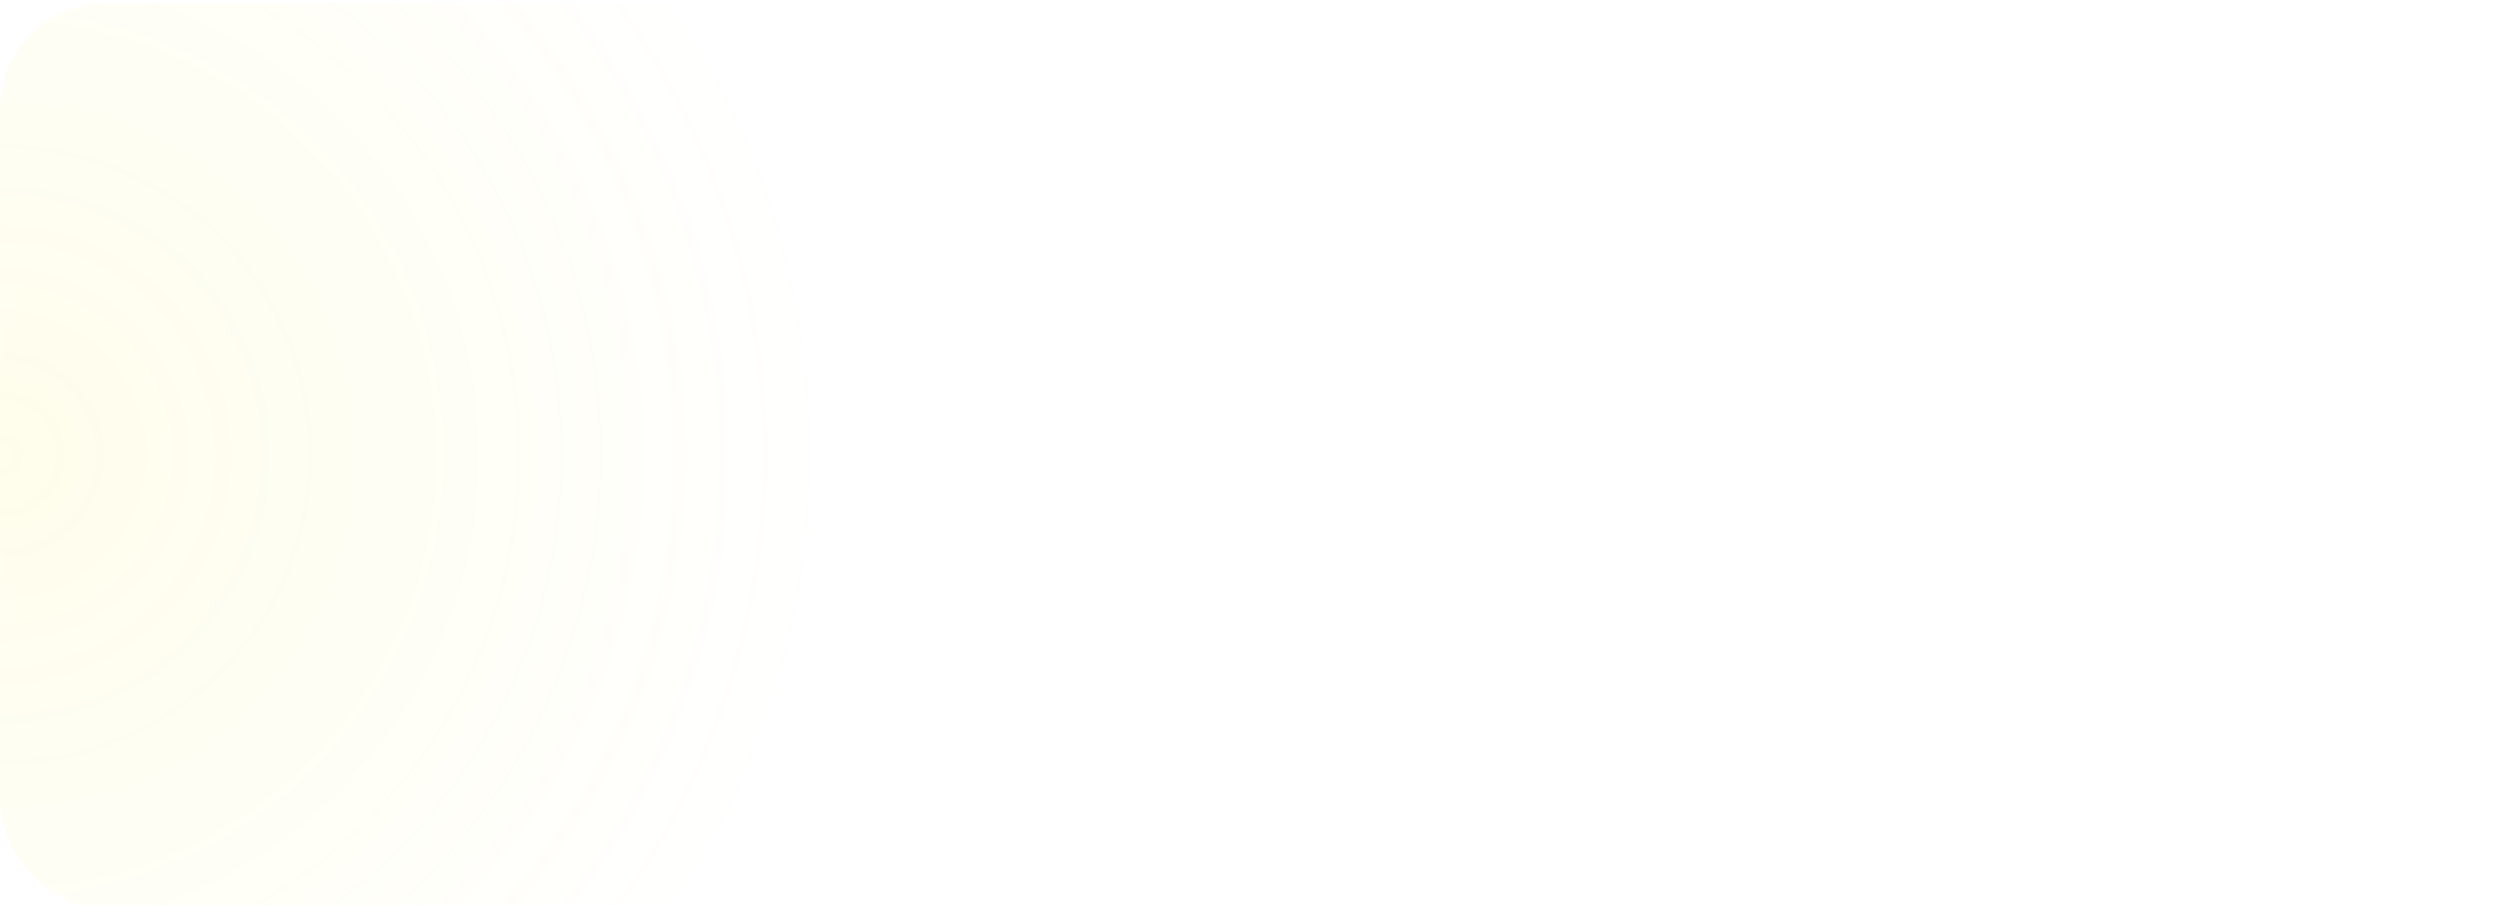 <svg width="768" height="278" viewBox="0 0 768 278" fill="none" xmlns="http://www.w3.org/2000/svg">
<g filter="url(#filter0_i_33325_31606)">
<g clip-path="url(#clip0_33325_31606)">
<rect width="768" height="278" rx="32" fill="white" fill-opacity="0.02"/>
<g opacity="0.08" filter="url(#filter1_f_33325_31606)">
<path d="M256 139C256 280.385 141.385 395 0 395C-141.385 395 -256 280.385 -256 139C-256 -2.385 -141.385 -117 0 -117C141.385 -117 256 -2.385 256 139Z" fill="url(#paint0_radial_33325_31606)"/>
</g>
<g opacity="0.08" clip-path="url(#clip1_33325_31606)">
<mask id="mask0_33325_31606" style="mask-type:alpha" maskUnits="userSpaceOnUse" x="-771" y="-842" width="2774" height="1602">
<rect width="40" height="40" transform="matrix(0.866 0.5 -0.866 0.5 789.207 -21.05)" stroke="white"/>
<rect width="40" height="40" transform="matrix(0.866 0.5 -0.866 0.5 719.926 -21.05)" stroke="white"/>
<rect width="40" height="40" transform="matrix(0.866 0.5 -0.866 0.5 754.566 -1.052)" stroke="white"/>
<rect width="40" height="40" transform="matrix(0.866 0.5 -0.866 0.5 789.209 18.947)" stroke="white"/>
<rect width="40" height="40" transform="matrix(0.866 0.5 -0.866 0.5 650.641 -21.05)" stroke="white"/>
<rect width="40" height="40" transform="matrix(0.866 0.5 -0.866 0.5 685.283 -1.052)" stroke="white"/>
<rect width="40" height="40" transform="matrix(0.866 0.5 -0.866 0.5 719.924 18.947)" stroke="white"/>
<rect width="40" height="40" transform="matrix(0.866 0.5 -0.866 0.5 754.566 38.946)" stroke="white"/>
<rect width="40" height="40" transform="matrix(0.866 0.5 -0.866 0.5 789.209 58.944)" stroke="white"/>
<rect width="40" height="40" transform="matrix(0.866 0.5 -0.866 0.5 581.359 -21.05)" stroke="white"/>
<rect width="40" height="40" transform="matrix(0.866 0.5 -0.866 0.5 616 -1.052)" stroke="white"/>
<rect width="40" height="40" transform="matrix(0.866 0.5 -0.866 0.5 650.643 18.947)" stroke="white"/>
<rect width="40" height="40" transform="matrix(0.866 0.5 -0.866 0.5 685.283 38.946)" stroke="white"/>
<rect width="40" height="40" transform="matrix(0.866 0.5 -0.866 0.5 719.926 58.944)" stroke="white"/>
<rect width="40" height="40" transform="matrix(0.866 0.5 -0.866 0.5 754.568 78.943)" stroke="white"/>
<rect width="40" height="40" transform="matrix(0.866 0.5 -0.866 0.5 789.209 98.942)" stroke="white"/>
<rect width="40" height="40" transform="matrix(0.866 0.5 -0.866 0.5 512.074 -21.05)" stroke="white"/>
<rect width="40" height="40" transform="matrix(0.866 0.5 -0.866 0.5 546.717 -1.052)" stroke="white"/>
<rect width="40" height="40" transform="matrix(0.866 0.5 -0.866 0.5 581.357 18.947)" stroke="white"/>
<rect width="40" height="40" transform="matrix(0.866 0.5 -0.866 0.5 616 38.946)" stroke="white"/>
<rect width="40" height="40" transform="matrix(0.866 0.5 -0.866 0.5 650.641 58.944)" stroke="white"/>
<rect width="40" height="40" transform="matrix(0.866 0.5 -0.866 0.5 685.283 78.943)" stroke="white"/>
<rect width="40" height="40" transform="matrix(0.866 0.5 -0.866 0.5 719.926 98.942)" stroke="white"/>
<rect width="40" height="40" transform="matrix(0.866 0.5 -0.866 0.5 754.566 118.941)" stroke="white"/>
<rect width="40" height="40" transform="matrix(0.866 0.5 -0.866 0.5 789.209 138.939)" stroke="white"/>
<rect width="40" height="40" transform="matrix(0.866 0.5 -0.866 0.5 442.793 -21.05)" stroke="white"/>
<rect width="40" height="40" transform="matrix(0.866 0.5 -0.866 0.5 477.434 -1.052)" stroke="white"/>
<rect width="40" height="40" transform="matrix(0.866 0.5 -0.866 0.5 512.076 18.947)" stroke="white"/>
<rect width="40" height="40" transform="matrix(0.866 0.5 -0.866 0.5 546.717 38.946)" stroke="white"/>
<rect width="40" height="40" transform="matrix(0.866 0.5 -0.866 0.5 581.359 58.944)" stroke="white"/>
<rect width="40" height="40" transform="matrix(0.866 0.5 -0.866 0.5 616 78.943)" stroke="white"/>
<rect width="40" height="40" transform="matrix(0.866 0.5 -0.866 0.5 650.643 98.942)" stroke="white"/>
<rect width="40" height="40" transform="matrix(0.866 0.5 -0.866 0.5 685.285 118.941)" stroke="white"/>
<rect width="40" height="40" transform="matrix(0.866 0.5 -0.866 0.5 719.926 138.939)" stroke="white"/>
<rect width="40" height="40" transform="matrix(0.866 0.5 -0.866 0.5 754.568 158.938)" stroke="white"/>
<rect width="40" height="40" transform="matrix(0.866 0.5 -0.866 0.5 789.209 178.937)" stroke="white"/>
<rect width="40" height="40" transform="matrix(0.866 0.5 -0.866 0.5 373.508 -21.05)" stroke="white"/>
<rect width="40" height="40" transform="matrix(0.866 0.5 -0.866 0.5 408.15 -1.052)" stroke="white"/>
<rect width="40" height="40" transform="matrix(0.866 0.5 -0.866 0.5 442.791 18.947)" stroke="white"/>
<rect width="40" height="40" transform="matrix(0.866 0.5 -0.866 0.5 477.434 38.946)" stroke="white"/>
<rect width="40" height="40" transform="matrix(0.866 0.5 -0.866 0.5 512.074 58.944)" stroke="white"/>
<rect width="40" height="40" transform="matrix(0.866 0.5 -0.866 0.5 546.717 78.943)" stroke="white"/>
<rect width="40" height="40" transform="matrix(0.866 0.5 -0.866 0.5 581.357 98.942)" stroke="white"/>
<rect width="40" height="40" transform="matrix(0.866 0.5 -0.866 0.5 616 118.941)" stroke="white"/>
<rect width="40" height="40" transform="matrix(0.866 0.5 -0.866 0.5 650.643 138.939)" stroke="white"/>
<rect width="40" height="40" transform="matrix(0.866 0.5 -0.866 0.5 685.283 158.938)" stroke="white"/>
<rect width="40" height="40" transform="matrix(0.866 0.5 -0.866 0.5 719.926 178.937)" stroke="white"/>
<rect width="40" height="40" transform="matrix(0.866 0.5 -0.866 0.5 754.566 198.935)" stroke="white"/>
<rect width="40" height="40" transform="matrix(0.866 0.5 -0.866 0.5 789.209 218.934)" stroke="white"/>
<rect width="40" height="40" transform="matrix(0.866 0.5 -0.866 0.5 304.223 -21.05)" stroke="white"/>
<rect width="40" height="40" transform="matrix(0.866 0.5 -0.866 0.5 338.865 -1.052)" stroke="white"/>
<rect width="40" height="40" transform="matrix(0.866 0.5 -0.866 0.5 373.508 18.947)" stroke="white"/>
<rect width="40" height="40" transform="matrix(0.866 0.5 -0.866 0.5 408.148 38.946)" stroke="white"/>
<rect width="40" height="40" transform="matrix(0.866 0.5 -0.866 0.5 442.791 58.944)" stroke="white"/>
<rect width="40" height="40" transform="matrix(0.866 0.5 -0.866 0.5 477.432 78.943)" stroke="white"/>
<rect width="40" height="40" transform="matrix(0.866 0.5 -0.866 0.5 512.074 98.942)" stroke="white"/>
<rect width="40" height="40" transform="matrix(0.866 0.5 -0.866 0.5 546.715 118.941)" stroke="white"/>
<rect width="40" height="40" transform="matrix(0.866 0.5 -0.866 0.5 581.357 138.939)" stroke="white"/>
<rect width="40" height="40" transform="matrix(0.866 0.5 -0.866 0.5 616 158.938)" stroke="white"/>
<rect width="40" height="40" transform="matrix(0.866 0.5 -0.866 0.5 650.641 178.937)" stroke="white"/>
<rect width="40" height="40" transform="matrix(0.866 0.5 -0.866 0.5 685.283 198.935)" stroke="white"/>
<rect width="40" height="40" transform="matrix(0.866 0.5 -0.866 0.5 719.924 218.934)" stroke="white"/>
<rect width="40" height="40" transform="matrix(0.866 0.5 -0.866 0.5 754.566 238.933)" stroke="white"/>
<rect width="40" height="40" transform="matrix(0.866 0.5 -0.866 0.5 789.209 258.931)" stroke="white"/>
<rect width="40" height="40" transform="matrix(0.866 0.5 -0.866 0.5 234.941 -21.05)" stroke="white"/>
<rect width="40" height="40" transform="matrix(0.866 0.5 -0.866 0.5 269.582 -1.052)" stroke="white"/>
<rect width="40" height="40" transform="matrix(0.866 0.5 -0.866 0.5 304.225 18.947)" stroke="white"/>
<rect width="40" height="40" transform="matrix(0.866 0.5 -0.866 0.5 338.867 38.946)" stroke="white"/>
<rect width="40" height="40" transform="matrix(0.866 0.5 -0.866 0.5 373.508 58.944)" stroke="white"/>
<rect width="40" height="40" transform="matrix(0.866 0.5 -0.866 0.5 408.15 78.943)" stroke="white"/>
<rect width="40" height="40" transform="matrix(0.866 0.5 -0.866 0.5 442.791 98.942)" stroke="white"/>
<rect width="40" height="40" transform="matrix(0.866 0.5 -0.866 0.5 477.434 118.941)" stroke="white"/>
<rect width="40" height="40" transform="matrix(0.866 0.5 -0.866 0.5 512.074 138.939)" stroke="white"/>
<rect width="40" height="40" transform="matrix(0.866 0.5 -0.866 0.5 546.717 158.938)" stroke="white"/>
<rect width="40" height="40" transform="matrix(0.866 0.5 -0.866 0.5 581.359 178.937)" stroke="white"/>
<rect width="40" height="40" transform="matrix(0.866 0.5 -0.866 0.5 616 198.935)" stroke="white"/>
<rect width="40" height="40" transform="matrix(0.866 0.5 -0.866 0.5 650.643 218.934)" stroke="white"/>
<rect width="40" height="40" transform="matrix(0.866 0.5 -0.866 0.5 685.283 238.933)" stroke="white"/>
<rect width="40" height="40" transform="matrix(0.866 0.5 -0.866 0.5 719.926 258.931)" stroke="white"/>
<rect width="40" height="40" transform="matrix(0.866 0.5 -0.866 0.5 165.656 -21.05)" stroke="white"/>
<rect width="40" height="40" transform="matrix(0.866 0.5 -0.866 0.5 200.299 -1.052)" stroke="white"/>
<rect width="40" height="40" transform="matrix(0.866 0.5 -0.866 0.5 234.939 18.947)" stroke="white"/>
<rect width="40" height="40" transform="matrix(0.866 0.5 -0.866 0.5 269.582 38.946)" stroke="white"/>
<rect width="40" height="40" transform="matrix(0.866 0.5 -0.866 0.5 304.225 58.944)" stroke="white"/>
<rect width="40" height="40" transform="matrix(0.866 0.5 -0.866 0.5 338.865 78.943)" stroke="white"/>
<rect width="40" height="40" transform="matrix(0.866 0.5 -0.866 0.5 373.508 98.942)" stroke="white"/>
<rect width="40" height="40" transform="matrix(0.866 0.5 -0.866 0.5 408.148 118.941)" stroke="white"/>
<rect width="40" height="40" transform="matrix(0.866 0.5 -0.866 0.5 442.791 138.939)" stroke="white"/>
<rect width="40" height="40" transform="matrix(0.866 0.5 -0.866 0.5 477.432 158.938)" stroke="white"/>
<rect width="40" height="40" transform="matrix(0.866 0.5 -0.866 0.5 512.074 178.937)" stroke="white"/>
<rect width="40" height="40" transform="matrix(0.866 0.5 -0.866 0.5 546.717 198.935)" stroke="white"/>
<rect width="40" height="40" transform="matrix(0.866 0.5 -0.866 0.5 581.357 218.934)" stroke="white"/>
<rect width="40" height="40" transform="matrix(0.866 0.5 -0.866 0.5 616 238.933)" stroke="white"/>
<rect width="40" height="40" transform="matrix(0.866 0.5 -0.866 0.5 650.641 258.931)" stroke="white"/>
<rect width="40" height="40" transform="matrix(0.866 0.5 -0.866 0.5 96.375 -21.05)" stroke="white"/>
<rect width="40" height="40" transform="matrix(0.866 0.5 -0.866 0.5 131.016 -1.052)" stroke="white"/>
<rect width="40" height="40" transform="matrix(0.866 0.5 -0.866 0.5 165.658 18.947)" stroke="white"/>
<rect width="40" height="40" transform="matrix(0.866 0.5 -0.866 0.5 200.299 38.946)" stroke="white"/>
<rect width="40" height="40" transform="matrix(0.866 0.5 -0.866 0.5 234.941 58.944)" stroke="white"/>
<rect width="40" height="40" transform="matrix(0.866 0.5 -0.866 0.5 269.584 78.943)" stroke="white"/>
<rect width="40" height="40" transform="matrix(0.866 0.5 -0.866 0.5 304.225 98.942)" stroke="white"/>
<rect width="40" height="40" transform="matrix(0.866 0.5 -0.866 0.5 338.867 118.941)" stroke="white"/>
<rect width="40" height="40" transform="matrix(0.866 0.5 -0.866 0.5 373.508 138.939)" stroke="white"/>
<rect width="40" height="40" transform="matrix(0.866 0.5 -0.866 0.5 408.15 158.938)" stroke="white"/>
<rect width="40" height="40" transform="matrix(0.866 0.5 -0.866 0.5 442.791 178.937)" stroke="white"/>
<rect width="40" height="40" transform="matrix(0.866 0.5 -0.866 0.5 477.434 198.935)" stroke="white"/>
<rect width="40" height="40" transform="matrix(0.866 0.5 -0.866 0.5 512.076 218.934)" stroke="white"/>
<rect width="40" height="40" transform="matrix(0.866 0.5 -0.866 0.5 546.717 238.933)" stroke="white"/>
<rect width="40" height="40" transform="matrix(0.866 0.5 -0.866 0.5 581.359 258.931)" stroke="white"/>
<rect width="40" height="40" transform="matrix(0.866 0.5 -0.866 0.5 96.373 18.947)" stroke="white"/>
<rect width="40" height="40" transform="matrix(0.866 0.5 -0.866 0.5 131.016 38.946)" stroke="white"/>
<rect width="40" height="40" transform="matrix(0.866 0.5 -0.866 0.5 165.656 58.944)" stroke="white"/>
<rect width="40" height="40" transform="matrix(0.866 0.5 -0.866 0.5 200.299 78.943)" stroke="white"/>
<rect width="40" height="40" transform="matrix(0.866 0.5 -0.866 0.5 234.941 98.942)" stroke="white"/>
<rect width="40" height="40" transform="matrix(0.866 0.5 -0.866 0.5 269.582 118.941)" stroke="white"/>
<rect width="40" height="40" transform="matrix(0.866 0.5 -0.866 0.5 304.225 138.939)" stroke="white"/>
<rect width="40" height="40" transform="matrix(0.866 0.5 -0.866 0.5 338.865 158.938)" stroke="white"/>
<rect width="40" height="40" transform="matrix(0.866 0.5 -0.866 0.5 373.508 178.937)" stroke="white"/>
<rect width="40" height="40" transform="matrix(0.866 0.5 -0.866 0.5 408.148 198.935)" stroke="white"/>
<rect width="40" height="40" transform="matrix(0.866 0.5 -0.866 0.5 442.791 218.934)" stroke="white"/>
<rect width="40" height="40" transform="matrix(0.866 0.5 -0.866 0.5 477.434 238.933)" stroke="white"/>
<rect width="40" height="40" transform="matrix(0.866 0.5 -0.866 0.5 512.074 258.931)" stroke="white"/>
<rect width="40" height="40" transform="matrix(0.866 0.5 -0.866 0.5 96.373 58.944)" stroke="white"/>
<rect width="40" height="40" transform="matrix(0.866 0.5 -0.866 0.5 131.014 78.943)" stroke="white"/>
<rect width="40" height="40" transform="matrix(0.866 0.5 -0.866 0.5 165.656 98.942)" stroke="white"/>
<rect width="40" height="40" transform="matrix(0.866 0.5 -0.866 0.5 200.299 118.941)" stroke="white"/>
<rect width="40" height="40" transform="matrix(0.866 0.5 -0.866 0.5 234.939 138.939)" stroke="white"/>
<rect width="40" height="40" transform="matrix(0.866 0.5 -0.866 0.5 269.582 158.938)" stroke="white"/>
<rect width="40" height="40" transform="matrix(0.866 0.5 -0.866 0.5 304.223 178.937)" stroke="white"/>
<rect width="40" height="40" transform="matrix(0.866 0.5 -0.866 0.5 338.865 198.935)" stroke="white"/>
<rect width="40" height="40" transform="matrix(0.866 0.5 -0.866 0.5 373.506 218.934)" stroke="white"/>
<rect width="40" height="40" transform="matrix(0.866 0.5 -0.866 0.5 408.148 238.933)" stroke="white"/>
<rect width="40" height="40" transform="matrix(0.866 0.5 -0.866 0.5 442.791 258.931)" stroke="white"/>
<rect width="40" height="40" transform="matrix(0.866 0.5 -0.866 0.5 96.373 98.942)" stroke="white"/>
<rect width="40" height="40" transform="matrix(0.866 0.5 -0.866 0.5 131.016 118.941)" stroke="white"/>
<rect width="40" height="40" transform="matrix(0.866 0.5 -0.866 0.5 165.658 138.939)" stroke="white"/>
<rect width="40" height="40" transform="matrix(0.866 0.5 -0.866 0.5 200.299 158.938)" stroke="white"/>
<rect width="40" height="40" transform="matrix(0.866 0.5 -0.866 0.5 234.941 178.937)" stroke="white"/>
<rect width="40" height="40" transform="matrix(0.866 0.5 -0.866 0.5 269.582 198.935)" stroke="white"/>
<rect width="40" height="40" transform="matrix(0.866 0.5 -0.866 0.5 304.225 218.934)" stroke="white"/>
<rect width="40" height="40" transform="matrix(0.866 0.5 -0.866 0.5 338.865 238.933)" stroke="white"/>
<rect width="40" height="40" transform="matrix(0.866 0.5 -0.866 0.5 373.508 258.931)" stroke="white"/>
<rect width="40" height="40" transform="matrix(0.866 0.5 -0.866 0.5 96.373 138.939)" stroke="white"/>
<rect width="40" height="40" transform="matrix(0.866 0.5 -0.866 0.5 131.016 158.938)" stroke="white"/>
<rect width="40" height="40" transform="matrix(0.866 0.5 -0.866 0.5 165.656 178.937)" stroke="white"/>
<rect width="40" height="40" transform="matrix(0.866 0.5 -0.866 0.5 200.299 198.935)" stroke="white"/>
<rect width="40" height="40" transform="matrix(0.866 0.5 -0.866 0.5 234.939 218.934)" stroke="white"/>
<rect width="40" height="40" transform="matrix(0.866 0.5 -0.866 0.5 269.582 238.933)" stroke="white"/>
<rect width="40" height="40" transform="matrix(0.866 0.5 -0.866 0.5 304.223 258.931)" stroke="white"/>
<rect width="40" height="40" transform="matrix(0.866 0.5 -0.866 0.5 96.375 178.937)" stroke="white"/>
<rect width="40" height="40" transform="matrix(0.866 0.5 -0.866 0.5 131.016 198.935)" stroke="white"/>
<rect width="40" height="40" transform="matrix(0.866 0.5 -0.866 0.5 165.658 218.934)" stroke="white"/>
<rect width="40" height="40" transform="matrix(0.866 0.5 -0.866 0.5 200.299 238.933)" stroke="white"/>
<rect width="40" height="40" transform="matrix(0.866 0.5 -0.866 0.5 234.941 258.931)" stroke="white"/>
<rect width="40" height="40" transform="matrix(0.866 0.5 -0.866 0.5 96.373 218.934)" stroke="white"/>
<rect width="40" height="40" transform="matrix(0.866 0.5 -0.866 0.5 131.016 238.933)" stroke="white"/>
<rect width="40" height="40" transform="matrix(0.866 0.5 -0.866 0.5 165.656 258.931)" stroke="white"/>
<rect width="40" height="40" transform="matrix(0.866 0.5 -0.866 0.5 96.373 258.931)" stroke="white"/>
</mask>
<g mask="url(#mask0_33325_31606)">
<circle cx="616" cy="-41" r="512" fill="url(#paint1_radial_33325_31606)"/>
</g>
</g>
<g filter="url(#filter2_bdd_33325_31606)">
<g filter="url(#filter3_i_33325_31606)">
<rect width="200" height="88" rx="16" transform="matrix(0.866 0.5 -0.866 0.5 710.758 -116)" fill="url(#paint2_linear_33325_31606)"/>
<rect x="-2.98023e-08" y="0.5" width="199" height="87" rx="15.5" transform="matrix(0.866 0.5 -0.866 0.5 711.191 -115.75)" stroke="white" stroke-opacity="0.04"/>
<path opacity="0.16" d="M807.752 -54.75L807.752 22.75M874.869 -16L740.635 -16M831.567 -42.251L762.285 -2.251M842.392 -36.001L773.11 3.999M853.218 -29.75L783.936 10.25M853.218 -2.25L783.936 -42.25M842.393 4L773.111 -36M831.567 10.25L762.285 -29.75M829.403 -3.5C817.445 3.404 798.059 3.404 786.101 -3.5C774.144 -10.404 774.144 -21.596 786.101 -28.5C798.059 -35.404 817.445 -35.404 829.403 -28.5C841.36 -21.596 841.36 -10.404 829.403 -3.5ZM818.577 -9.75C812.599 -6.298 802.905 -6.298 796.927 -9.75C790.948 -13.202 790.948 -18.798 796.927 -22.25C802.905 -25.702 812.599 -25.702 818.577 -22.25C824.556 -18.798 824.556 -13.202 818.577 -9.75Z" stroke="url(#paint3_radial_33325_31606)" stroke-width="0.5"/>
</g>
<g filter="url(#filter4_i_33325_31606)">
<rect width="200" height="88" rx="16" transform="matrix(0.866 0.5 -0.866 0.5 669.189 -44)" fill="url(#paint4_linear_33325_31606)"/>
<rect x="-2.98023e-08" y="0.5" width="199" height="87" rx="15.5" transform="matrix(0.866 0.5 -0.866 0.5 669.622 -43.75)" stroke="white" stroke-opacity="0.04"/>
<path opacity="0.16" d="M669.189 -38.75L669.189 38.75M736.306 3.12924e-07L602.072 1.08927e-05M693.004 -26.25L623.722 13.749M703.829 -20.001L634.547 19.999M714.656 -13.75L645.374 26.25M714.656 13.75L645.374 -26.25M703.831 20L634.549 -20M693.004 26.25L623.722 -13.75M690.84 12.5C678.883 19.404 659.496 19.404 647.539 12.5C635.581 5.596 635.582 -5.596 647.539 -12.5C659.496 -19.404 678.883 -19.404 690.84 -12.5C702.797 -5.596 702.797 5.596 690.84 12.5ZM680.015 6.25C674.036 9.702 664.343 9.702 658.364 6.25C652.385 2.798 652.385 -2.798 658.364 -6.25C664.343 -9.702 674.036 -9.702 680.015 -6.25C685.993 -2.798 685.993 2.798 680.015 6.25Z" stroke="url(#paint5_radial_33325_31606)" stroke-width="0.5"/>
<path opacity="0.16" d="M717.687 -10.75L717.687 66.75M784.804 28L650.571 28M741.502 1.75L672.22 41.749M752.327 7.999L683.045 47.999M763.154 14.25L693.872 54.25M763.154 41.75L693.872 1.75M752.329 48L683.047 8M741.502 54.25L672.22 14.25M739.338 40.5C727.381 47.404 707.994 47.404 696.037 40.5C684.08 33.596 684.08 22.404 696.037 15.5C707.994 8.596 727.381 8.596 739.338 15.5C751.295 22.404 751.295 33.596 739.338 40.5ZM728.513 34.25C722.534 37.702 712.841 37.702 706.862 34.25C700.884 30.798 700.884 25.202 706.862 21.75C712.841 18.298 722.534 18.298 728.513 21.75C734.491 25.202 734.491 30.798 728.513 34.25Z" stroke="url(#paint6_radial_33325_31606)" stroke-width="0.5"/>
<path opacity="0.16" d="M766.184 17.25L766.184 94.75M833.301 56L699.067 56M789.998 29.75L720.716 69.749M800.823 35.999L731.541 75.999M811.65 42.25L742.368 82.25M811.65 69.75L742.368 29.75M800.825 76L731.543 36M789.999 82.25L720.717 42.25M787.834 68.5C775.877 75.404 756.49 75.404 744.533 68.5C732.576 61.596 732.576 50.404 744.533 43.5C756.49 36.596 775.877 36.596 787.834 43.5C799.792 50.404 799.792 61.596 787.834 68.5ZM777.009 62.25C771.03 65.702 761.337 65.702 755.358 62.25C749.38 58.798 749.38 53.202 755.358 49.75C761.337 46.298 771.03 46.298 777.009 49.75C782.988 53.202 782.988 58.798 777.009 62.25Z" stroke="url(#paint7_radial_33325_31606)" stroke-width="0.5"/>
<g clip-path="url(#clip2_33325_31606)">
<path d="M662.262 2L671.788 7.5M656.2 -1.5L658.798 2.74181e-06M658.798 2.74181e-06L657.066 1M658.798 2.74181e-06L660.53 -1M676.118 4L676.984 4.5M661.396 -4.5L672.654 2M672.654 2L670.922 3M672.654 2L674.386 1M676.118 -2L682.181 1.5M666.592 -7.5L672.654 -4M672.654 -4L670.922 -3M672.654 -4L674.386 -5" stroke="white" stroke-width="2" stroke-linecap="round" stroke-linejoin="round"/>
</g>
<g clip-path="url(#clip3_33325_31606)">
<path d="M710.76 30L720.286 35.5M704.698 26.5L707.296 28M707.296 28L705.564 29M707.296 28L709.028 27M724.616 32L725.483 32.5M709.894 23.5L721.152 30M721.152 30L719.42 31M721.152 30L722.884 29M724.616 26L730.679 29.5M715.09 20.5L721.152 24M721.152 24L719.42 25M721.152 24L722.884 23" stroke="white" stroke-width="2" stroke-linecap="round" stroke-linejoin="round"/>
</g>
<g clip-path="url(#clip4_33325_31606)">
<path opacity="0.32" d="M759.256 58L768.782 63.5M753.194 54.5L755.792 56M773.112 60L773.978 60.5M758.39 51.5L769.648 58M773.112 54L779.174 57.5M763.586 48.5L769.648 52" stroke="white" stroke-width="2" stroke-linecap="round" stroke-linejoin="round"/>
<path d="M754.06 57L757.524 55M767.916 59L771.38 57M767.916 53L771.38 51" stroke="white" stroke-width="2" stroke-linecap="round" stroke-linejoin="round"/>
</g>
</g>
<g filter="url(#filter5_i_33325_31606)">
<rect width="200" height="88" rx="16" transform="matrix(0.866 0.5 -0.866 0.5 364.348 -124)" fill="url(#paint8_linear_33325_31606)"/>
<rect x="-2.98023e-08" y="0.5" width="199" height="87" rx="15.5" transform="matrix(0.866 0.5 -0.866 0.5 364.781 -123.75)" stroke="white" stroke-opacity="0.04"/>
<path opacity="0.16" d="M461.342 -62.75L461.342 14.75M528.459 -24L394.225 -24M485.157 -50.251L415.875 -10.251M495.981 -44.001L426.699 -4.001M506.808 -37.75L437.526 2.25M506.808 -10.25L437.526 -50.25M495.983 -4L426.701 -44M485.157 2.25L415.875 -37.75M482.992 -11.5C471.035 -4.596 451.648 -4.596 439.691 -11.5C427.734 -18.404 427.734 -29.596 439.691 -36.5C451.648 -43.404 471.035 -43.404 482.992 -36.5C494.95 -29.596 494.95 -18.404 482.992 -11.5ZM472.167 -17.75C466.188 -14.298 456.495 -14.298 450.516 -17.75C444.538 -21.202 444.538 -26.798 450.516 -30.25C456.495 -33.702 466.188 -33.702 472.167 -30.25C478.146 -26.798 478.146 -21.202 472.167 -17.75Z" stroke="url(#paint9_radial_33325_31606)" stroke-width="0.5"/>
</g>
<g filter="url(#filter6_i_33325_31606)">
<rect width="200" height="88" rx="16" transform="matrix(0.866 0.5 -0.866 0.5 544.48 -20)" fill="url(#paint10_linear_33325_31606)"/>
<rect x="-2.98023e-08" y="0.5" width="199" height="87" rx="15.5" transform="matrix(0.866 0.5 -0.866 0.5 544.913 -19.75)" stroke="white" stroke-opacity="0.04"/>
<path opacity="0.16" d="M544.48 -14.75L544.48 62.75M611.597 24L477.363 24M568.295 -2.25L499.013 37.749M579.12 3.999L509.838 43.999M589.947 10.25L520.665 50.25M589.947 37.75L520.665 -2.25M579.122 44L509.84 4M568.295 50.25L499.013 10.25M566.131 36.5C554.174 43.404 534.787 43.404 522.83 36.5C510.873 29.596 510.873 18.404 522.83 11.5C534.787 4.596 554.174 4.596 566.131 11.5C578.088 18.404 578.088 29.596 566.131 36.5ZM555.306 30.25C549.327 33.702 539.634 33.702 533.655 30.25C527.676 26.798 527.676 21.202 533.655 17.75C539.634 14.298 549.327 14.298 555.306 17.75C561.284 21.202 561.284 26.798 555.306 30.25Z" stroke="url(#paint11_radial_33325_31606)" stroke-width="0.5"/>
<path opacity="0.16" d="M592.979 13.25L592.979 90.75M660.095 52L525.862 52M616.793 25.75L547.511 65.749M627.618 31.999L558.336 71.999M638.445 38.25L569.163 78.25M638.445 65.75L569.163 25.75M627.62 72L558.338 32M616.794 78.25L547.511 38.25M614.629 64.5C602.672 71.404 583.285 71.404 571.328 64.5C559.371 57.596 559.371 46.404 571.328 39.5C583.285 32.596 602.672 32.596 614.629 39.5C626.586 46.404 626.586 57.596 614.629 64.5ZM603.804 58.25C597.825 61.702 588.132 61.702 582.153 58.25C576.175 54.798 576.175 49.202 582.153 45.75C588.132 42.298 597.825 42.298 603.804 45.75C609.782 49.202 609.782 54.798 603.804 58.25Z" stroke="url(#paint12_radial_33325_31606)" stroke-width="0.5"/>
<path opacity="0.16" d="M641.475 41.25L641.475 118.75M708.592 80L574.358 80M665.289 53.749L596.007 93.749M676.114 59.999L606.832 99.999M686.941 66.25L617.659 106.25M686.941 93.75L617.659 53.75M676.116 100L606.834 60M665.29 106.25L596.008 66.25M663.125 92.5C651.168 99.404 631.781 99.404 619.824 92.5C607.867 85.597 607.867 74.404 619.824 67.5C631.781 60.596 651.168 60.596 663.125 67.5C675.083 74.404 675.083 85.597 663.125 92.5ZM652.3 86.25C646.321 89.702 636.628 89.702 630.649 86.25C624.671 82.798 624.671 77.202 630.649 73.75C636.628 70.298 646.321 70.298 652.3 73.75C658.279 77.202 658.279 82.798 652.3 86.25Z" stroke="url(#paint13_radial_33325_31606)" stroke-width="0.5"/>
<g clip-path="url(#clip5_33325_31606)">
<path d="M542.749 32C546.097 30.067 546.097 26.933 542.749 25C539.401 23.067 533.972 23.067 530.624 25M545.347 23.5C543.434 22.395 543.434 20.605 545.347 19.5C547.26 18.395 550.362 18.395 552.275 19.5C554.188 20.605 554.188 22.395 552.275 23.5C550.362 24.605 547.26 24.605 545.347 23.5Z" stroke="white" stroke-width="2" stroke-linecap="round" stroke-linejoin="round"/>
</g>
<g clip-path="url(#clip6_33325_31606)">
<path opacity="0.32" d="M593.844 51.5C591.931 50.395 591.931 48.605 593.844 47.5C595.758 46.395 598.86 46.395 600.773 47.5C602.686 48.605 602.686 50.395 600.773 51.5C598.86 52.605 595.758 52.605 593.844 51.5Z" fill="white"/>
<path d="M591.247 60C594.595 58.067 594.595 54.933 591.247 53C587.899 51.067 582.471 51.067 579.122 53M593.845 51.5C591.932 50.395 591.932 48.605 593.845 47.5C595.758 46.395 598.86 46.395 600.773 47.5C602.686 48.605 602.686 50.395 600.773 51.5C598.86 52.605 595.758 52.605 593.845 51.5Z" stroke="white" stroke-width="2" stroke-linecap="round" stroke-linejoin="round"/>
</g>
<g clip-path="url(#clip7_33325_31606)">
<path opacity="0.32" d="M639.742 88C643.09 86.067 643.09 82.933 639.742 81C636.394 79.067 630.966 79.067 627.618 81" stroke="white" stroke-width="2" stroke-linecap="round" stroke-linejoin="round"/>
<path d="M642.341 75.5C640.427 76.605 640.427 78.395 642.341 79.5C644.254 80.605 647.356 80.605 649.269 79.5C651.182 78.395 651.182 76.605 649.269 75.5C647.356 74.395 644.254 74.395 642.341 75.5Z" stroke="white" stroke-width="2" stroke-linecap="round" stroke-linejoin="round"/>
</g>
</g>
<g filter="url(#filter7_i_33325_31606)">
<rect width="200" height="88" rx="16" transform="matrix(0.866 0.5 -0.866 0.5 724.613 84)" fill="url(#paint14_linear_33325_31606)"/>
<rect x="-2.98023e-08" y="0.5" width="199" height="87" rx="15.5" transform="matrix(0.866 0.5 -0.866 0.5 725.046 84.25)" stroke="white" stroke-opacity="0.04"/>
<path opacity="0.16" d="M724.613 89.25L724.613 166.75M791.73 128L657.496 128M748.428 101.75L679.146 141.75M759.253 107.999L689.971 147.999M770.079 114.25L700.797 154.25M770.079 141.75L700.797 101.75M759.255 148L689.973 108M748.428 154.25L679.146 114.25M746.264 140.5C734.307 147.404 714.92 147.404 702.963 140.5C691.005 133.596 691.005 122.404 702.963 115.5C714.92 108.596 734.307 108.596 746.264 115.5C758.221 122.404 758.221 133.596 746.264 140.5ZM735.439 134.25C729.46 137.702 719.767 137.702 713.788 134.25C707.809 130.798 707.809 125.202 713.788 121.75C719.767 118.298 729.46 118.298 735.439 121.75C741.417 125.202 741.417 130.798 735.439 134.25Z" stroke="url(#paint15_radial_33325_31606)" stroke-width="0.5"/>
<path opacity="0.16" d="M773.111 117.25L773.111 194.75M840.228 156L705.994 156M796.926 129.75L727.644 169.75M807.751 135.999L738.469 175.999M818.577 142.25L749.295 182.25M818.577 169.75L749.295 129.75M807.753 176L738.471 136M796.926 182.25L727.644 142.25M794.762 168.5C782.805 175.404 763.418 175.404 751.461 168.5C739.503 161.596 739.503 150.404 751.461 143.5C763.418 136.596 782.805 136.596 794.762 143.5C806.719 150.404 806.719 161.596 794.762 168.5ZM783.937 162.25C777.958 165.702 768.265 165.702 762.286 162.25C756.307 158.798 756.307 153.202 762.286 149.75C768.265 146.298 777.958 146.298 783.937 149.75C789.915 153.202 789.915 158.798 783.937 162.25Z" stroke="url(#paint16_radial_33325_31606)" stroke-width="0.5"/>
<path opacity="0.16" d="M821.607 145.25L821.607 222.75M888.724 184L754.49 184M845.422 157.75L776.14 197.75M856.247 163.999L786.965 203.999M867.074 170.25L797.792 210.25M867.074 197.75L797.792 157.75M856.249 204L786.967 164M845.422 210.25L776.14 170.25M843.258 196.5C831.301 203.404 811.914 203.404 799.957 196.5C787.999 189.596 787.999 178.404 799.957 171.5C811.914 164.596 831.301 164.596 843.258 171.5C855.215 178.404 855.215 189.596 843.258 196.5ZM832.433 190.25C826.454 193.702 816.761 193.702 810.782 190.25C804.803 186.798 804.803 181.202 810.782 177.75C816.761 174.298 826.454 174.298 832.433 177.75C838.411 181.202 838.411 186.798 832.433 190.25Z" stroke="url(#paint17_radial_33325_31606)" stroke-width="0.5"/>
<g clip-path="url(#clip8_33325_31606)">
<path d="M728.076 126L714.22 126L710.756 128L714.22 130L728.076 130M728.076 126L733.045 126L733.048 126C733.732 126 734.075 126 734.336 126.077C734.567 126.145 734.754 126.253 734.871 126.386C735.005 126.537 735.005 126.735 735.005 127.129L735.005 128.869C735.005 129.265 735.005 129.463 734.871 129.614C734.754 129.747 734.566 129.855 734.336 129.923C734.074 130 733.732 130 733.047 130L733.045 130L728.076 130M728.076 126L728.076 130" stroke="white" stroke-width="2" stroke-linecap="round" stroke-linejoin="round"/>
</g>
<path opacity="0.32" fill-rule="evenodd" clip-rule="evenodd" d="M759.254 156L762.718 154L781.543 154C782.229 154 782.572 154 782.834 154.077C783.065 154.145 783.252 154.253 783.369 154.386C783.503 154.537 783.503 154.735 783.503 155.131L783.503 156.869C783.503 157.265 783.503 157.463 783.369 157.614C783.252 157.747 783.065 157.855 782.834 157.923C782.572 158 782.229 158 781.543 158L762.718 158L759.254 156Z" fill="white"/>
<path d="M776.575 154L762.718 154L759.254 156L762.718 158L776.575 158M776.575 154L776.575 158M776.575 154L781.546 154C782.23 154 782.573 154 782.834 154.077C783.065 154.145 783.252 154.253 783.37 154.386C783.503 154.537 783.503 154.735 783.503 155.129L783.503 156.869C783.503 157.265 783.503 157.463 783.369 157.614C783.252 157.747 783.064 157.855 782.834 157.923C782.572 158 782.23 158 781.545 158L776.575 158" stroke="white" stroke-width="2" stroke-linecap="round" stroke-linejoin="round"/>
</g>
<g filter="url(#filter8_i_33325_31606)">
<rect width="200" height="88" rx="16" transform="matrix(0.866 0.5 -0.866 0.5 322.777 -52)" fill="url(#paint18_linear_33325_31606)"/>
<rect x="-2.98023e-08" y="0.5" width="199" height="87" rx="15.5" transform="matrix(0.866 0.5 -0.866 0.5 323.21 -51.75)" stroke="white" stroke-opacity="0.04"/>
<path opacity="0.16" d="M322.777 -46.75L322.777 30.75M389.894 -8L255.66 -8M346.592 -34.251L277.31 5.75M357.417 -28.001L288.135 11.999M368.243 -21.75L298.961 18.25M368.243 5.75L298.961 -34.25M357.419 12L288.137 -28M346.592 18.25L277.31 -21.75M344.428 4.5C332.471 11.404 313.084 11.404 301.127 4.5C289.169 -2.404 289.169 -13.596 301.127 -20.5C313.084 -27.404 332.471 -27.404 344.428 -20.5C356.385 -13.596 356.385 -2.404 344.428 4.5ZM333.603 -1.75C327.624 1.702 317.931 1.702 311.952 -1.75C305.973 -5.202 305.973 -10.798 311.952 -14.25C317.931 -17.702 327.624 -17.702 333.603 -14.25C339.581 -10.798 339.581 -5.202 333.603 -1.75Z" stroke="url(#paint19_radial_33325_31606)" stroke-width="0.5"/>
<path opacity="0.16" d="M371.275 -18.75L371.275 58.75M438.392 20L304.158 20M395.09 -6.25L325.808 33.749M405.915 -0.001L336.633 39.999M416.742 6.25L347.46 46.25M416.742 33.75L347.46 -6.25M405.917 40L336.635 -0M395.09 46.25L325.808 6.25M392.926 32.5C380.969 39.404 361.582 39.404 349.625 32.5C337.667 25.596 337.667 14.404 349.625 7.5C361.582 0.596 380.969 0.596 392.926 7.5C404.883 14.404 404.883 25.596 392.926 32.5ZM382.101 26.25C376.122 29.702 366.429 29.702 360.45 26.25C354.471 22.798 354.471 17.202 360.45 13.75C366.429 10.298 376.122 10.298 382.101 13.75C388.079 17.202 388.079 22.798 382.101 26.25Z" stroke="url(#paint20_radial_33325_31606)" stroke-width="0.5"/>
<path opacity="0.16" d="M419.771 9.25L419.771 86.75M486.888 48L352.655 48M443.586 21.75L374.304 61.749M454.411 27.999L385.129 67.999M465.238 34.25L395.956 74.25M465.238 61.75L395.956 21.75M454.413 68L385.131 28M443.586 74.25L374.304 34.25M441.422 60.5C429.465 67.404 410.078 67.404 398.121 60.5C386.164 53.596 386.164 42.404 398.121 35.5C410.078 28.596 429.465 28.596 441.422 35.5C453.379 42.404 453.379 53.596 441.422 60.5ZM430.597 54.25C424.618 57.702 414.925 57.702 408.946 54.25C402.968 50.798 402.968 45.202 408.946 41.75C414.925 38.298 424.618 38.298 430.597 41.75C436.575 45.202 436.575 50.798 430.597 54.25Z" stroke="url(#paint21_radial_33325_31606)" stroke-width="0.5"/>
<g clip-path="url(#clip9_33325_31606)">
<path d="M327.108 -7.5L320.179 -7.5L320.179 -9.5M331.253 -11.648L331.41 -10.517C331.449 -10.232 331.643 -9.962 331.964 -9.744L333.238 -8.881C333.987 -8.373 333.988 -7.627 333.238 -7.119L331.964 -6.256C331.642 -6.039 331.449 -5.768 331.41 -5.483L331.253 -4.353C331.161 -3.688 330.247 -3.16 329.096 -3.107L327.138 -3.016C326.644 -2.994 326.175 -2.882 325.798 -2.696L324.303 -1.961C323.424 -1.528 322.131 -1.528 321.252 -1.96L319.756 -2.696C319.38 -2.882 318.912 -2.994 318.418 -3.017L316.46 -3.107C315.309 -3.16 314.393 -3.688 314.302 -4.353L314.146 -5.483C314.106 -5.768 313.912 -6.038 313.591 -6.256L312.316 -7.119C311.567 -7.627 311.568 -8.373 312.317 -8.881L313.591 -9.744C313.912 -9.962 314.106 -10.232 314.145 -10.517L314.302 -11.648C314.394 -12.313 315.308 -12.841 316.459 -12.894L318.418 -12.984C318.912 -13.006 319.379 -13.119 319.756 -13.304L321.251 -14.04C322.131 -14.472 323.425 -14.472 324.304 -14.039L325.798 -13.304C326.175 -13.119 326.643 -13.007 327.137 -12.984L329.095 -12.894C330.247 -12.841 331.161 -12.312 331.253 -11.648Z" stroke="white" stroke-width="2" stroke-linecap="round" stroke-linejoin="round"/>
</g>
<g clip-path="url(#clip10_33325_31606)">
<path opacity="0.32" d="M379.751 16.352L379.907 17.483C379.947 17.768 380.141 18.038 380.462 18.256L381.736 19.119C382.485 19.627 382.485 20.373 381.736 20.881L380.462 21.744C380.141 21.962 379.947 22.232 379.907 22.517L379.751 23.648C379.659 24.312 378.745 24.84 377.593 24.893L375.635 24.984C375.142 25.006 374.673 25.119 374.296 25.304L372.801 26.04C371.922 26.472 370.629 26.472 369.75 26.04L368.254 25.304C367.878 25.119 367.409 25.006 366.916 24.984L364.957 24.893C363.806 24.84 362.892 24.312 362.8 23.648L362.643 22.517C362.604 22.232 362.41 21.962 362.089 21.744L360.815 20.881C360.065 20.373 360.065 19.627 360.815 19.119L362.089 18.256C362.41 18.038 362.604 17.768 362.643 17.483L362.8 16.352C362.892 15.688 363.806 15.16 364.957 15.107L366.916 15.016C367.409 14.994 367.878 14.882 368.254 14.696L369.75 13.96C370.629 13.528 371.922 13.528 372.801 13.96L374.296 14.696C374.673 14.882 375.142 14.994 375.635 15.016L377.593 15.107C378.745 15.16 379.659 15.688 379.751 16.352Z" fill="white"/>
<path d="M375.606 20.5L368.677 20.5L368.677 18.5M379.751 16.352L379.908 17.483C379.947 17.768 380.141 18.038 380.462 18.256L381.736 19.119C382.485 19.627 382.486 20.373 381.737 20.881L380.462 21.744C380.14 21.961 379.947 22.232 379.907 22.517L379.752 23.648C379.66 24.312 378.745 24.84 377.593 24.893L375.635 24.984C375.142 25.006 374.673 25.118 374.296 25.304L372.801 26.039C371.922 26.472 370.629 26.472 369.75 26.04L368.254 25.304C367.878 25.118 367.41 25.006 366.916 24.984L364.958 24.893C363.806 24.84 362.891 24.312 362.8 23.647L362.644 22.517C362.604 22.232 362.41 21.962 362.089 21.744L360.814 20.881C360.065 20.373 360.066 19.627 360.815 19.119L362.089 18.256C362.41 18.038 362.604 17.768 362.643 17.483L362.8 16.352C362.892 15.687 363.806 15.159 364.957 15.107L366.916 15.016C367.41 14.993 367.877 14.881 368.254 14.696L369.75 13.96C370.629 13.528 371.922 13.528 372.802 13.961L374.296 14.696C374.673 14.881 375.142 14.994 375.635 15.016L377.593 15.106C378.745 15.159 379.659 15.688 379.751 16.352Z" stroke="white" stroke-width="2" stroke-linecap="round" stroke-linejoin="round"/>
</g>
<g clip-path="url(#clip11_33325_31606)">
<path opacity="0.32" d="M428.404 45.483L428.247 44.352C428.156 43.688 427.241 43.16 426.089 43.106L424.131 43.016C423.638 42.994 423.169 42.881 422.792 42.696L421.298 41.961C420.419 41.528 419.125 41.528 418.246 41.96L416.75 42.696C416.374 42.881 415.906 42.993 415.412 43.016L413.453 43.106C412.302 43.16 411.388 43.687 411.296 44.352L411.139 45.483C411.1 45.768 410.906 46.038 410.585 46.256L409.311 47.119C408.562 47.627 408.561 48.373 409.31 48.88L410.585 49.744C410.906 49.962 411.1 50.232 411.14 50.517L411.296 51.647C411.388 52.312 412.303 52.84 413.454 52.893L415.412 52.984C415.906 53.006 416.374 53.118 416.75 53.304L418.246 54.04C419.125 54.472 420.418 54.472 421.297 54.039L422.792 53.304C423.169 53.118 423.638 53.006 424.131 52.984L426.089 52.893C427.241 52.84 428.156 52.312 428.248 51.648L428.403 50.517C428.443 50.232 428.637 49.961 428.958 49.744L430.233 48.881C430.982 48.373 430.981 47.627 430.232 47.119L428.958 46.256C428.637 46.038 428.443 45.768 428.404 45.483Z" stroke="white" stroke-width="2" stroke-linecap="round" stroke-linejoin="round"/>
<path d="M424.102 48.5L417.174 48.5L417.174 46.5" stroke="white" stroke-width="2" stroke-linecap="round" stroke-linejoin="round"/>
</g>
</g>
<g filter="url(#filter9_i_33325_31606)">
<rect width="200" height="88" rx="16" transform="matrix(0.866 0.5 -0.866 0.5 502.912 52)" fill="url(#paint22_linear_33325_31606)"/>
<rect x="-2.98023e-08" y="0.5" width="199" height="87" rx="15.5" transform="matrix(0.866 0.5 -0.866 0.5 503.345 52.25)" stroke="white" stroke-opacity="0.04"/>
<path opacity="0.16" d="M502.912 57.25L502.912 134.75M570.029 96L435.795 96M526.727 69.749L457.445 109.75M537.552 75.999L468.27 115.999M548.378 82.25L479.096 122.25M548.378 109.75L479.096 69.75M537.553 116L468.271 76M526.727 122.25L457.445 82.25M524.563 108.5C512.605 115.404 493.219 115.404 481.261 108.5C469.304 101.596 469.304 90.404 481.261 83.5C493.219 76.597 512.605 76.597 524.563 83.5C536.52 90.404 536.52 101.596 524.563 108.5ZM513.737 102.25C507.759 105.702 498.065 105.702 492.087 102.25C486.108 98.798 486.108 93.202 492.087 89.75C498.065 86.298 507.759 86.298 513.737 89.75C519.716 93.202 519.716 98.798 513.737 102.25Z" stroke="url(#paint23_radial_33325_31606)" stroke-width="0.5"/>
<path opacity="0.16" d="M551.41 85.25L551.41 162.75M618.527 124L484.293 124M575.225 97.749L505.943 137.75M586.05 103.999L516.768 143.999M596.876 110.25L527.594 150.25M596.876 137.75L527.594 97.75M586.052 144L516.769 104M575.225 150.25L505.943 110.25M573.061 136.5C561.103 143.404 541.717 143.404 529.76 136.5C517.802 129.596 517.802 118.404 529.76 111.5C541.717 104.596 561.103 104.596 573.061 111.5C585.018 118.404 585.018 129.596 573.061 136.5ZM562.235 130.25C556.257 133.702 546.563 133.702 540.585 130.25C534.606 126.798 534.606 121.202 540.585 117.75C546.563 114.298 556.257 114.298 562.235 117.75C568.214 121.202 568.214 126.798 562.235 130.25Z" stroke="url(#paint24_radial_33325_31606)" stroke-width="0.5"/>
<path opacity="0.16" d="M599.906 113.25L599.906 190.75M667.023 152L532.789 152M623.721 125.75L554.439 165.75M634.546 131.999L565.264 171.999M645.372 138.25L576.09 178.25M645.372 165.75L576.09 125.75M634.548 172L565.266 132M623.721 178.25L554.439 138.25M621.557 164.5C609.6 171.404 590.213 171.404 578.256 164.5C566.298 157.596 566.298 146.404 578.256 139.5C590.213 132.596 609.6 132.596 621.557 139.5C633.514 146.404 633.514 157.596 621.557 164.5ZM610.732 158.25C604.753 161.702 595.06 161.702 589.081 158.25C583.102 154.798 583.102 149.202 589.081 145.75C595.06 142.298 604.753 142.298 610.732 145.75C616.71 149.202 616.71 154.798 610.732 158.25Z" stroke="url(#paint25_radial_33325_31606)" stroke-width="0.5"/>
<g clip-path="url(#clip12_33325_31606)">
<path d="M504.644 94L504.644 97L499.448 97M510.706 100.5C515.011 98.015 515.011 93.985 510.706 91.5C506.402 89.015 499.423 89.015 495.118 91.5C490.813 93.985 490.813 98.015 495.118 100.5C499.423 102.985 506.402 102.985 510.706 100.5Z" stroke="white" stroke-width="2" stroke-linecap="round" stroke-linejoin="round"/>
</g>
<g clip-path="url(#clip13_33325_31606)">
<path opacity="0.32" d="M559.204 119.5C563.509 121.985 563.509 126.015 559.204 128.5C554.9 130.985 547.921 130.985 543.616 128.5C539.311 126.015 539.311 121.985 543.616 119.5C547.921 117.015 554.9 117.015 559.204 119.5Z" fill="white"/>
<path d="M553.142 122L553.142 125L547.946 125M559.204 128.5C563.509 126.015 563.509 121.985 559.204 119.5C554.9 117.015 547.921 117.015 543.616 119.5C539.311 121.985 539.311 126.015 543.616 128.5C547.921 130.985 554.9 130.985 559.204 128.5Z" stroke="white" stroke-width="2" stroke-linecap="round" stroke-linejoin="round"/>
</g>
<g clip-path="url(#clip14_33325_31606)">
<path opacity="0.32" d="M607.7 147.5C612.005 149.985 612.005 154.015 607.7 156.5C603.396 158.985 596.417 158.985 592.112 156.5C587.807 154.015 587.807 149.985 592.112 147.5C596.417 145.015 603.396 145.015 607.7 147.5Z" stroke="white" stroke-width="2" stroke-linecap="round" stroke-linejoin="round"/>
<path d="M601.639 150L601.639 153L596.443 153" stroke="white" stroke-width="2" stroke-linecap="round" stroke-linejoin="round"/>
</g>
</g>
<g filter="url(#filter10_i_33325_31606)">
<rect width="200" height="88" rx="16" transform="matrix(0.866 0.5 -0.866 0.5 683.045 156)" fill="url(#paint26_linear_33325_31606)"/>
<rect x="-2.98023e-08" y="0.5" width="199" height="87" rx="15.5" transform="matrix(0.866 0.5 -0.866 0.5 683.478 156.25)" stroke="white" stroke-opacity="0.04"/>
<path opacity="0.16" d="M683.045 161.25L683.045 238.75M750.162 200L615.928 200M706.86 173.75L637.578 213.75M717.685 179.999L648.403 219.999M728.511 186.25L659.229 226.25M728.511 213.75L659.229 173.75M717.686 220L648.404 180M706.86 226.25L637.578 186.25M704.696 212.5C692.738 219.404 673.352 219.404 661.394 212.5C649.437 205.596 649.437 194.404 661.394 187.5C673.352 180.596 692.738 180.596 704.696 187.5C716.653 194.404 716.653 205.596 704.696 212.5ZM693.87 206.25C687.892 209.702 678.198 209.702 672.22 206.25C666.241 202.798 666.241 197.202 672.22 193.75C678.198 190.298 687.892 190.298 693.87 193.75C699.849 197.202 699.849 202.798 693.87 206.25Z" stroke="url(#paint27_radial_33325_31606)" stroke-width="0.5"/>
<path opacity="0.16" d="M731.543 189.25L731.543 266.75M798.66 228L664.426 228M755.358 201.75L686.076 241.75M766.183 207.999L696.901 247.999M777.009 214.25L707.727 254.25M777.009 241.75L707.727 201.75M766.184 248L696.902 208M755.358 254.25L686.076 214.25M753.194 240.5C741.236 247.404 721.85 247.404 709.892 240.5C697.935 233.596 697.935 222.404 709.892 215.5C721.85 208.596 741.236 208.596 753.194 215.5C765.151 222.404 765.151 233.596 753.194 240.5ZM742.368 234.25C736.39 237.702 726.696 237.702 720.718 234.25C714.739 230.798 714.739 225.202 720.718 221.75C726.696 218.298 736.39 218.298 742.368 221.75C748.347 225.202 748.347 230.798 742.368 234.25Z" stroke="url(#paint28_radial_33325_31606)" stroke-width="0.5"/>
<path opacity="0.16" d="M780.039 217.25L780.039 294.75M847.156 256L712.922 256M803.854 229.75L734.572 269.75M814.679 235.999L745.397 275.999M825.505 242.25L756.223 282.25M825.505 269.75L756.223 229.75M814.68 276L745.398 236M803.854 282.25L734.572 242.25M801.69 268.5C789.732 275.404 770.346 275.404 758.388 268.5C746.431 261.596 746.431 250.404 758.388 243.5C770.346 236.596 789.732 236.596 801.69 243.5C813.647 250.404 813.647 261.596 801.69 268.5ZM790.864 262.25C784.886 265.702 775.192 265.702 769.214 262.25C763.235 258.798 763.235 253.202 769.214 249.75C775.192 246.298 784.886 246.298 790.864 249.75C796.843 253.202 796.843 258.798 790.864 262.25Z" stroke="url(#paint29_radial_33325_31606)" stroke-width="0.5"/>
<g clip-path="url(#clip15_33325_31606)">
<path d="M687.374 195.5L685.816 194.6C684.846 194.04 684.36 193.76 683.801 193.655C683.309 193.563 682.779 193.563 682.287 193.655C681.728 193.76 681.243 194.04 680.273 194.6L673.691 198.4C672.721 198.96 672.236 199.24 672.054 199.563C671.895 199.847 671.894 200.153 672.054 200.437C672.235 200.76 672.72 201.04 673.688 201.598L680.276 205.402C681.244 205.961 681.728 206.24 682.287 206.345C682.778 206.437 683.31 206.437 683.802 206.345C684.36 206.24 684.845 205.961 685.813 205.402L687.374 204.5M692.57 202.5L696.901 200M696.901 200L692.57 197.5M696.901 200L684.776 200" stroke="white" stroke-width="2" stroke-linecap="round" stroke-linejoin="round"/>
</g>
<g clip-path="url(#clip16_33325_31606)">
<path opacity="0.32" d="M734.314 222.6L735.873 223.5L735.873 232.5L734.314 233.4C733.344 233.96 732.859 234.24 732.3 234.345C731.808 234.437 731.278 234.437 730.786 234.345C730.227 234.24 729.742 233.96 728.772 233.4L722.19 229.6C721.22 229.04 720.735 228.76 720.553 228.437C720.393 228.153 720.393 227.847 720.553 227.563C720.735 227.24 721.22 226.96 722.19 226.4L728.772 222.6C729.742 222.04 730.227 221.76 730.786 221.655C731.278 221.563 731.808 221.563 732.3 221.655C732.859 221.76 733.344 222.04 734.314 222.6Z" fill="white"/>
<path d="M735.872 223.5L734.314 222.6C733.344 222.04 732.858 221.76 732.299 221.655C731.807 221.563 731.277 221.563 730.785 221.655C730.226 221.76 729.741 222.04 728.771 222.6L722.189 226.4C721.219 226.96 720.734 227.24 720.552 227.563C720.393 227.847 720.392 228.153 720.552 228.437C720.733 228.76 721.218 229.04 722.186 229.598L728.774 233.402C729.742 233.961 730.226 234.24 730.785 234.345C731.277 234.437 731.808 234.437 732.299 234.345C732.858 234.24 733.342 233.961 734.311 233.402L735.872 232.5M741.068 230.5L745.399 228M745.399 228L741.068 225.5M745.399 228L733.274 228" stroke="white" stroke-width="2" stroke-linecap="round" stroke-linejoin="round"/>
</g>
<g clip-path="url(#clip17_33325_31606)">
<path opacity="0.32" d="M784.369 251.5L782.811 250.6C781.84 250.04 781.355 249.76 780.796 249.655C780.304 249.563 779.774 249.563 779.282 249.655C778.723 249.76 778.238 250.04 777.268 250.6L770.686 254.4C769.716 254.96 769.231 255.24 769.049 255.563C768.89 255.847 768.889 256.153 769.049 256.437C769.23 256.76 769.715 257.04 770.683 257.598L777.271 261.402C778.239 261.961 778.723 262.24 779.282 262.345C779.774 262.437 780.304 262.437 780.796 262.345C781.355 262.24 781.839 261.961 782.807 261.402L784.369 260.5" stroke="white" stroke-width="2" stroke-linecap="round" stroke-linejoin="round"/>
</g>
</g>
</g>
</g>
<rect x="0.5" y="0.5" width="767" height="277" rx="31.5" stroke="white" stroke-opacity="0.04"/>
</g>
<defs>
<filter id="filter0_i_33325_31606" x="0" y="0" width="768" height="278" filterUnits="userSpaceOnUse" color-interpolation-filters="sRGB">
<feFlood flood-opacity="0" result="BackgroundImageFix"/>
<feBlend mode="normal" in="SourceGraphic" in2="BackgroundImageFix" result="shape"/>
<feColorMatrix in="SourceAlpha" type="matrix" values="0 0 0 0 0 0 0 0 0 0 0 0 0 0 0 0 0 0 127 0" result="hardAlpha"/>
<feOffset dy="1"/>
<feComposite in2="hardAlpha" operator="arithmetic" k2="-1" k3="1"/>
<feColorMatrix type="matrix" values="0 0 0 0 1 0 0 0 0 1 0 0 0 0 1 0 0 0 0.08 0"/>
<feBlend mode="normal" in2="shape" result="effect1_innerShadow_33325_31606"/>
</filter>
<filter id="filter1_f_33325_31606" x="-384" y="-245" width="768" height="768" filterUnits="userSpaceOnUse" color-interpolation-filters="sRGB">
<feFlood flood-opacity="0" result="BackgroundImageFix"/>
<feBlend mode="normal" in="SourceGraphic" in2="BackgroundImageFix" result="shape"/>
<feGaussianBlur stdDeviation="64" result="effect1_foregroundBlur_33325_31606"/>
</filter>
<filter id="filter2_bdd_33325_31606" x="172.998" y="-228" width="1144.8" height="728" filterUnits="userSpaceOnUse" color-interpolation-filters="sRGB">
<feFlood flood-opacity="0" result="BackgroundImageFix"/>
<feGaussianBlur in="BackgroundImageFix" stdDeviation="4"/>
<feComposite in2="SourceAlpha" operator="in" result="effect1_backgroundBlur_33325_31606"/>
<feColorMatrix in="SourceAlpha" type="matrix" values="0 0 0 0 0 0 0 0 0 0 0 0 0 0 0 0 0 0 127 0" result="hardAlpha"/>
<feOffset dy="64"/>
<feGaussianBlur stdDeviation="16"/>
<feColorMatrix type="matrix" values="0 0 0 0 0.063 0 0 0 0 0.075 0 0 0 0 0.094 0 0 0 0.64 0"/>
<feBlend mode="normal" in2="effect1_backgroundBlur_33325_31606" result="effect2_dropShadow_33325_31606"/>
<feColorMatrix in="SourceAlpha" type="matrix" values="0 0 0 0 0 0 0 0 0 0 0 0 0 0 0 0 0 0 127 0" result="hardAlpha"/>
<feOffset dy="6"/>
<feColorMatrix type="matrix" values="0 0 0 0 1 0 0 0 0 1 0 0 0 0 1 0 0 0 0.04 0"/>
<feBlend mode="normal" in2="effect2_dropShadow_33325_31606" result="effect3_dropShadow_33325_31606"/>
<feBlend mode="normal" in="SourceGraphic" in2="effect3_dropShadow_33325_31606" result="shape"/>
</filter>
<filter id="filter3_i_33325_31606" x="634.547" y="-116" width="249.416" height="144" filterUnits="userSpaceOnUse" color-interpolation-filters="sRGB">
<feFlood flood-opacity="0" result="BackgroundImageFix"/>
<feBlend mode="normal" in="SourceGraphic" in2="BackgroundImageFix" result="shape"/>
<feColorMatrix in="SourceAlpha" type="matrix" values="0 0 0 0 0 0 0 0 0 0 0 0 0 0 0 0 0 0 127 0" result="hardAlpha"/>
<feOffset dy="1"/>
<feComposite in2="hardAlpha" operator="arithmetic" k2="-1" k3="1"/>
<feColorMatrix type="matrix" values="0 0 0 0 1 0 0 0 0 1 0 0 0 0 1 0 0 0 0.08 0"/>
<feBlend mode="normal" in2="shape" result="effect1_innerShadow_33325_31606"/>
</filter>
<filter id="filter4_i_33325_31606" x="592.979" y="-44" width="249.416" height="144" filterUnits="userSpaceOnUse" color-interpolation-filters="sRGB">
<feFlood flood-opacity="0" result="BackgroundImageFix"/>
<feBlend mode="normal" in="SourceGraphic" in2="BackgroundImageFix" result="shape"/>
<feColorMatrix in="SourceAlpha" type="matrix" values="0 0 0 0 0 0 0 0 0 0 0 0 0 0 0 0 0 0 127 0" result="hardAlpha"/>
<feOffset dy="1"/>
<feComposite in2="hardAlpha" operator="arithmetic" k2="-1" k3="1"/>
<feColorMatrix type="matrix" values="0 0 0 0 1 0 0 0 0 1 0 0 0 0 1 0 0 0 0.08 0"/>
<feBlend mode="normal" in2="shape" result="effect1_innerShadow_33325_31606"/>
</filter>
<filter id="filter5_i_33325_31606" x="288.137" y="-124" width="249.416" height="144" filterUnits="userSpaceOnUse" color-interpolation-filters="sRGB">
<feFlood flood-opacity="0" result="BackgroundImageFix"/>
<feBlend mode="normal" in="SourceGraphic" in2="BackgroundImageFix" result="shape"/>
<feColorMatrix in="SourceAlpha" type="matrix" values="0 0 0 0 0 0 0 0 0 0 0 0 0 0 0 0 0 0 127 0" result="hardAlpha"/>
<feOffset dy="1"/>
<feComposite in2="hardAlpha" operator="arithmetic" k2="-1" k3="1"/>
<feColorMatrix type="matrix" values="0 0 0 0 1 0 0 0 0 1 0 0 0 0 1 0 0 0 0.08 0"/>
<feBlend mode="normal" in2="shape" result="effect1_innerShadow_33325_31606"/>
</filter>
<filter id="filter6_i_33325_31606" x="468.27" y="-20" width="249.416" height="144" filterUnits="userSpaceOnUse" color-interpolation-filters="sRGB">
<feFlood flood-opacity="0" result="BackgroundImageFix"/>
<feBlend mode="normal" in="SourceGraphic" in2="BackgroundImageFix" result="shape"/>
<feColorMatrix in="SourceAlpha" type="matrix" values="0 0 0 0 0 0 0 0 0 0 0 0 0 0 0 0 0 0 127 0" result="hardAlpha"/>
<feOffset dy="1"/>
<feComposite in2="hardAlpha" operator="arithmetic" k2="-1" k3="1"/>
<feColorMatrix type="matrix" values="0 0 0 0 1 0 0 0 0 1 0 0 0 0 1 0 0 0 0.08 0"/>
<feBlend mode="normal" in2="shape" result="effect1_innerShadow_33325_31606"/>
</filter>
<filter id="filter7_i_33325_31606" x="648.402" y="84" width="249.416" height="144" filterUnits="userSpaceOnUse" color-interpolation-filters="sRGB">
<feFlood flood-opacity="0" result="BackgroundImageFix"/>
<feBlend mode="normal" in="SourceGraphic" in2="BackgroundImageFix" result="shape"/>
<feColorMatrix in="SourceAlpha" type="matrix" values="0 0 0 0 0 0 0 0 0 0 0 0 0 0 0 0 0 0 127 0" result="hardAlpha"/>
<feOffset dy="1"/>
<feComposite in2="hardAlpha" operator="arithmetic" k2="-1" k3="1"/>
<feColorMatrix type="matrix" values="0 0 0 0 1 0 0 0 0 1 0 0 0 0 1 0 0 0 0.08 0"/>
<feBlend mode="normal" in2="shape" result="effect1_innerShadow_33325_31606"/>
</filter>
<filter id="filter8_i_33325_31606" x="246.566" y="-52" width="249.416" height="144" filterUnits="userSpaceOnUse" color-interpolation-filters="sRGB">
<feFlood flood-opacity="0" result="BackgroundImageFix"/>
<feBlend mode="normal" in="SourceGraphic" in2="BackgroundImageFix" result="shape"/>
<feColorMatrix in="SourceAlpha" type="matrix" values="0 0 0 0 0 0 0 0 0 0 0 0 0 0 0 0 0 0 127 0" result="hardAlpha"/>
<feOffset dy="1"/>
<feComposite in2="hardAlpha" operator="arithmetic" k2="-1" k3="1"/>
<feColorMatrix type="matrix" values="0 0 0 0 1 0 0 0 0 1 0 0 0 0 1 0 0 0 0.08 0"/>
<feBlend mode="normal" in2="shape" result="effect1_innerShadow_33325_31606"/>
</filter>
<filter id="filter9_i_33325_31606" x="426.701" y="52" width="249.416" height="144" filterUnits="userSpaceOnUse" color-interpolation-filters="sRGB">
<feFlood flood-opacity="0" result="BackgroundImageFix"/>
<feBlend mode="normal" in="SourceGraphic" in2="BackgroundImageFix" result="shape"/>
<feColorMatrix in="SourceAlpha" type="matrix" values="0 0 0 0 0 0 0 0 0 0 0 0 0 0 0 0 0 0 127 0" result="hardAlpha"/>
<feOffset dy="1"/>
<feComposite in2="hardAlpha" operator="arithmetic" k2="-1" k3="1"/>
<feColorMatrix type="matrix" values="0 0 0 0 1 0 0 0 0 1 0 0 0 0 1 0 0 0 0.08 0"/>
<feBlend mode="normal" in2="shape" result="effect1_innerShadow_33325_31606"/>
</filter>
<filter id="filter10_i_33325_31606" x="606.834" y="156" width="249.416" height="144" filterUnits="userSpaceOnUse" color-interpolation-filters="sRGB">
<feFlood flood-opacity="0" result="BackgroundImageFix"/>
<feBlend mode="normal" in="SourceGraphic" in2="BackgroundImageFix" result="shape"/>
<feColorMatrix in="SourceAlpha" type="matrix" values="0 0 0 0 0 0 0 0 0 0 0 0 0 0 0 0 0 0 127 0" result="hardAlpha"/>
<feOffset dy="1"/>
<feComposite in2="hardAlpha" operator="arithmetic" k2="-1" k3="1"/>
<feColorMatrix type="matrix" values="0 0 0 0 1 0 0 0 0 1 0 0 0 0 1 0 0 0 0.08 0"/>
<feBlend mode="normal" in2="shape" result="effect1_innerShadow_33325_31606"/>
</filter>
<radialGradient id="paint0_radial_33325_31606" cx="0" cy="0" r="1" gradientUnits="userSpaceOnUse" gradientTransform="translate(-2.97518e-06 139) rotate(89.853) scale(256.001)">
<stop stop-color="#FCE803"/>
<stop offset="1" stop-color="#FCE803" stop-opacity="0"/>
</radialGradient>
<radialGradient id="paint1_radial_33325_31606" cx="0" cy="0" r="1" gradientUnits="userSpaceOnUse" gradientTransform="translate(616 -41) rotate(90) scale(512)">
<stop stop-color="white"/>
<stop offset="1" stop-color="white" stop-opacity="0"/>
</radialGradient>
<linearGradient id="paint2_linear_33325_31606" x1="100" y1="0" x2="100" y2="88" gradientUnits="userSpaceOnUse">
<stop stop-color="white" stop-opacity="0.12"/>
<stop offset="1" stop-color="white" stop-opacity="0.02"/>
</linearGradient>
<radialGradient id="paint3_radial_33325_31606" cx="0" cy="0" r="1" gradientUnits="userSpaceOnUse" gradientTransform="translate(807.752 -16) rotate(150) scale(40 34.641)">
<stop stop-color="white"/>
<stop offset="0.5" stop-color="white" stop-opacity="0.25"/>
<stop offset="1" stop-color="white" stop-opacity="0"/>
</radialGradient>
<linearGradient id="paint4_linear_33325_31606" x1="100" y1="0" x2="100" y2="88" gradientUnits="userSpaceOnUse">
<stop stop-color="white" stop-opacity="0.12"/>
<stop offset="1" stop-color="white" stop-opacity="0.02"/>
</linearGradient>
<radialGradient id="paint5_radial_33325_31606" cx="0" cy="0" r="1" gradientUnits="userSpaceOnUse" gradientTransform="translate(669.189 2.6226e-06) rotate(150) scale(40 34.641)">
<stop stop-color="white"/>
<stop offset="0.5" stop-color="white" stop-opacity="0.25"/>
<stop offset="1" stop-color="white" stop-opacity="0"/>
</radialGradient>
<radialGradient id="paint6_radial_33325_31606" cx="0" cy="0" r="1" gradientUnits="userSpaceOnUse" gradientTransform="translate(717.687 28) rotate(150) scale(40 34.641)">
<stop stop-color="white"/>
<stop offset="0.5" stop-color="white" stop-opacity="0.25"/>
<stop offset="1" stop-color="white" stop-opacity="0"/>
</radialGradient>
<radialGradient id="paint7_radial_33325_31606" cx="0" cy="0" r="1" gradientUnits="userSpaceOnUse" gradientTransform="translate(766.184 56) rotate(150) scale(40 34.641)">
<stop stop-color="white"/>
<stop offset="0.5" stop-color="white" stop-opacity="0.25"/>
<stop offset="1" stop-color="white" stop-opacity="0"/>
</radialGradient>
<linearGradient id="paint8_linear_33325_31606" x1="100" y1="0" x2="100" y2="88" gradientUnits="userSpaceOnUse">
<stop stop-color="white" stop-opacity="0.12"/>
<stop offset="1" stop-color="white" stop-opacity="0.02"/>
</linearGradient>
<radialGradient id="paint9_radial_33325_31606" cx="0" cy="0" r="1" gradientUnits="userSpaceOnUse" gradientTransform="translate(461.342 -24) rotate(150) scale(40 34.641)">
<stop stop-color="white"/>
<stop offset="0.5" stop-color="white" stop-opacity="0.25"/>
<stop offset="1" stop-color="white" stop-opacity="0"/>
</radialGradient>
<linearGradient id="paint10_linear_33325_31606" x1="100" y1="0" x2="100" y2="88" gradientUnits="userSpaceOnUse">
<stop stop-color="white" stop-opacity="0.12"/>
<stop offset="1" stop-color="white" stop-opacity="0.02"/>
</linearGradient>
<radialGradient id="paint11_radial_33325_31606" cx="0" cy="0" r="1" gradientUnits="userSpaceOnUse" gradientTransform="translate(544.48 24) rotate(150) scale(40 34.641)">
<stop stop-color="white"/>
<stop offset="0.5" stop-color="white" stop-opacity="0.25"/>
<stop offset="1" stop-color="white" stop-opacity="0"/>
</radialGradient>
<radialGradient id="paint12_radial_33325_31606" cx="0" cy="0" r="1" gradientUnits="userSpaceOnUse" gradientTransform="translate(592.979 52) rotate(150) scale(40 34.641)">
<stop stop-color="white"/>
<stop offset="0.5" stop-color="white" stop-opacity="0.25"/>
<stop offset="1" stop-color="white" stop-opacity="0"/>
</radialGradient>
<radialGradient id="paint13_radial_33325_31606" cx="0" cy="0" r="1" gradientUnits="userSpaceOnUse" gradientTransform="translate(641.475 80) rotate(150) scale(40 34.641)">
<stop stop-color="white"/>
<stop offset="0.5" stop-color="white" stop-opacity="0.25"/>
<stop offset="1" stop-color="white" stop-opacity="0"/>
</radialGradient>
<linearGradient id="paint14_linear_33325_31606" x1="100" y1="0" x2="100" y2="88" gradientUnits="userSpaceOnUse">
<stop stop-color="white" stop-opacity="0.12"/>
<stop offset="1" stop-color="white" stop-opacity="0.02"/>
</linearGradient>
<radialGradient id="paint15_radial_33325_31606" cx="0" cy="0" r="1" gradientUnits="userSpaceOnUse" gradientTransform="translate(724.613 128) rotate(150) scale(40 34.641)">
<stop stop-color="white"/>
<stop offset="0.5" stop-color="white" stop-opacity="0.25"/>
<stop offset="1" stop-color="white" stop-opacity="0"/>
</radialGradient>
<radialGradient id="paint16_radial_33325_31606" cx="0" cy="0" r="1" gradientUnits="userSpaceOnUse" gradientTransform="translate(773.111 156) rotate(150) scale(40 34.641)">
<stop stop-color="white"/>
<stop offset="0.5" stop-color="white" stop-opacity="0.25"/>
<stop offset="1" stop-color="white" stop-opacity="0"/>
</radialGradient>
<radialGradient id="paint17_radial_33325_31606" cx="0" cy="0" r="1" gradientUnits="userSpaceOnUse" gradientTransform="translate(821.607 184) rotate(150) scale(40 34.641)">
<stop stop-color="white"/>
<stop offset="0.5" stop-color="white" stop-opacity="0.25"/>
<stop offset="1" stop-color="white" stop-opacity="0"/>
</radialGradient>
<linearGradient id="paint18_linear_33325_31606" x1="100" y1="0" x2="100" y2="88" gradientUnits="userSpaceOnUse">
<stop stop-color="white" stop-opacity="0.12"/>
<stop offset="1" stop-color="white" stop-opacity="0.02"/>
</linearGradient>
<radialGradient id="paint19_radial_33325_31606" cx="0" cy="0" r="1" gradientUnits="userSpaceOnUse" gradientTransform="translate(322.777 -8) rotate(150) scale(40 34.641)">
<stop stop-color="white"/>
<stop offset="0.5" stop-color="white" stop-opacity="0.25"/>
<stop offset="1" stop-color="white" stop-opacity="0"/>
</radialGradient>
<radialGradient id="paint20_radial_33325_31606" cx="0" cy="0" r="1" gradientUnits="userSpaceOnUse" gradientTransform="translate(371.275 20) rotate(150) scale(40 34.641)">
<stop stop-color="white"/>
<stop offset="0.5" stop-color="white" stop-opacity="0.25"/>
<stop offset="1" stop-color="white" stop-opacity="0"/>
</radialGradient>
<radialGradient id="paint21_radial_33325_31606" cx="0" cy="0" r="1" gradientUnits="userSpaceOnUse" gradientTransform="translate(419.771 48) rotate(150) scale(40 34.641)">
<stop stop-color="white"/>
<stop offset="0.5" stop-color="white" stop-opacity="0.25"/>
<stop offset="1" stop-color="white" stop-opacity="0"/>
</radialGradient>
<linearGradient id="paint22_linear_33325_31606" x1="100" y1="0" x2="100" y2="88" gradientUnits="userSpaceOnUse">
<stop stop-color="white" stop-opacity="0.12"/>
<stop offset="1" stop-color="white" stop-opacity="0.02"/>
</linearGradient>
<radialGradient id="paint23_radial_33325_31606" cx="0" cy="0" r="1" gradientUnits="userSpaceOnUse" gradientTransform="translate(502.912 96) rotate(150) scale(40 34.641)">
<stop stop-color="white"/>
<stop offset="0.5" stop-color="white" stop-opacity="0.25"/>
<stop offset="1" stop-color="white" stop-opacity="0"/>
</radialGradient>
<radialGradient id="paint24_radial_33325_31606" cx="0" cy="0" r="1" gradientUnits="userSpaceOnUse" gradientTransform="translate(551.41 124) rotate(150) scale(40 34.641)">
<stop stop-color="white"/>
<stop offset="0.5" stop-color="white" stop-opacity="0.25"/>
<stop offset="1" stop-color="white" stop-opacity="0"/>
</radialGradient>
<radialGradient id="paint25_radial_33325_31606" cx="0" cy="0" r="1" gradientUnits="userSpaceOnUse" gradientTransform="translate(599.906 152) rotate(150) scale(40 34.641)">
<stop stop-color="white"/>
<stop offset="0.5" stop-color="white" stop-opacity="0.25"/>
<stop offset="1" stop-color="white" stop-opacity="0"/>
</radialGradient>
<linearGradient id="paint26_linear_33325_31606" x1="100" y1="0" x2="100" y2="88" gradientUnits="userSpaceOnUse">
<stop stop-color="white" stop-opacity="0.12"/>
<stop offset="1" stop-color="white" stop-opacity="0.02"/>
</linearGradient>
<radialGradient id="paint27_radial_33325_31606" cx="0" cy="0" r="1" gradientUnits="userSpaceOnUse" gradientTransform="translate(683.045 200) rotate(150) scale(40 34.641)">
<stop stop-color="white"/>
<stop offset="0.5" stop-color="white" stop-opacity="0.25"/>
<stop offset="1" stop-color="white" stop-opacity="0"/>
</radialGradient>
<radialGradient id="paint28_radial_33325_31606" cx="0" cy="0" r="1" gradientUnits="userSpaceOnUse" gradientTransform="translate(731.543 228) rotate(150) scale(40 34.641)">
<stop stop-color="white"/>
<stop offset="0.5" stop-color="white" stop-opacity="0.25"/>
<stop offset="1" stop-color="white" stop-opacity="0"/>
</radialGradient>
<radialGradient id="paint29_radial_33325_31606" cx="0" cy="0" r="1" gradientUnits="userSpaceOnUse" gradientTransform="translate(780.039 256) rotate(150) scale(40 34.641)">
<stop stop-color="white"/>
<stop offset="0.5" stop-color="white" stop-opacity="0.25"/>
<stop offset="1" stop-color="white" stop-opacity="0"/>
</radialGradient>
<clipPath id="clip0_33325_31606">
<rect width="768" height="278" rx="32" fill="white"/>
</clipPath>
<clipPath id="clip1_33325_31606">
<rect width="1024" height="1024" fill="white" transform="translate(104 -553)"/>
</clipPath>
<clipPath id="clip2_33325_31606">
<rect width="24" height="24" fill="white" transform="matrix(0.866 0.5 -0.866 0.5 669.189 -12)"/>
</clipPath>
<clipPath id="clip3_33325_31606">
<rect width="24" height="24" fill="white" transform="matrix(0.866 0.5 -0.866 0.5 717.688 16)"/>
</clipPath>
<clipPath id="clip4_33325_31606">
<rect width="24" height="24" fill="white" transform="matrix(0.866 0.5 -0.866 0.5 766.184 44)"/>
</clipPath>
<clipPath id="clip5_33325_31606">
<rect width="24" height="24" fill="white" transform="matrix(0.866 0.5 -0.866 0.5 544.48 12)"/>
</clipPath>
<clipPath id="clip6_33325_31606">
<rect width="24" height="24" fill="white" transform="matrix(0.866 0.5 -0.866 0.5 592.979 40)"/>
</clipPath>
<clipPath id="clip7_33325_31606">
<rect width="24" height="24" fill="white" transform="matrix(0.866 0.5 -0.866 0.5 641.475 68)"/>
</clipPath>
<clipPath id="clip8_33325_31606">
<rect width="24" height="24" fill="white" transform="matrix(0.866 0.5 -0.866 0.5 724.613 116)"/>
</clipPath>
<clipPath id="clip9_33325_31606">
<rect width="24" height="24" fill="white" transform="matrix(0.866 0.5 -0.866 0.5 322.777 -20)"/>
</clipPath>
<clipPath id="clip10_33325_31606">
<rect width="24" height="24" fill="white" transform="matrix(0.866 0.5 -0.866 0.5 371.275 8)"/>
</clipPath>
<clipPath id="clip11_33325_31606">
<rect width="24" height="24" fill="white" transform="matrix(0.866 0.5 -0.866 0.5 419.771 36)"/>
</clipPath>
<clipPath id="clip12_33325_31606">
<rect width="24" height="24" fill="white" transform="matrix(0.866 0.5 -0.866 0.5 502.912 84)"/>
</clipPath>
<clipPath id="clip13_33325_31606">
<rect width="24" height="24" fill="white" transform="matrix(0.866 0.5 -0.866 0.5 551.41 112)"/>
</clipPath>
<clipPath id="clip14_33325_31606">
<rect width="24" height="24" fill="white" transform="matrix(0.866 0.5 -0.866 0.5 599.906 140)"/>
</clipPath>
<clipPath id="clip15_33325_31606">
<rect width="24" height="24" fill="white" transform="matrix(0.866 0.5 -0.866 0.5 683.045 188)"/>
</clipPath>
<clipPath id="clip16_33325_31606">
<rect width="24" height="24" fill="white" transform="matrix(0.866 0.5 -0.866 0.5 731.543 216)"/>
</clipPath>
<clipPath id="clip17_33325_31606">
<rect width="24" height="24" fill="white" transform="matrix(0.866 0.5 -0.866 0.5 780.039 244)"/>
</clipPath>
</defs>
</svg>
